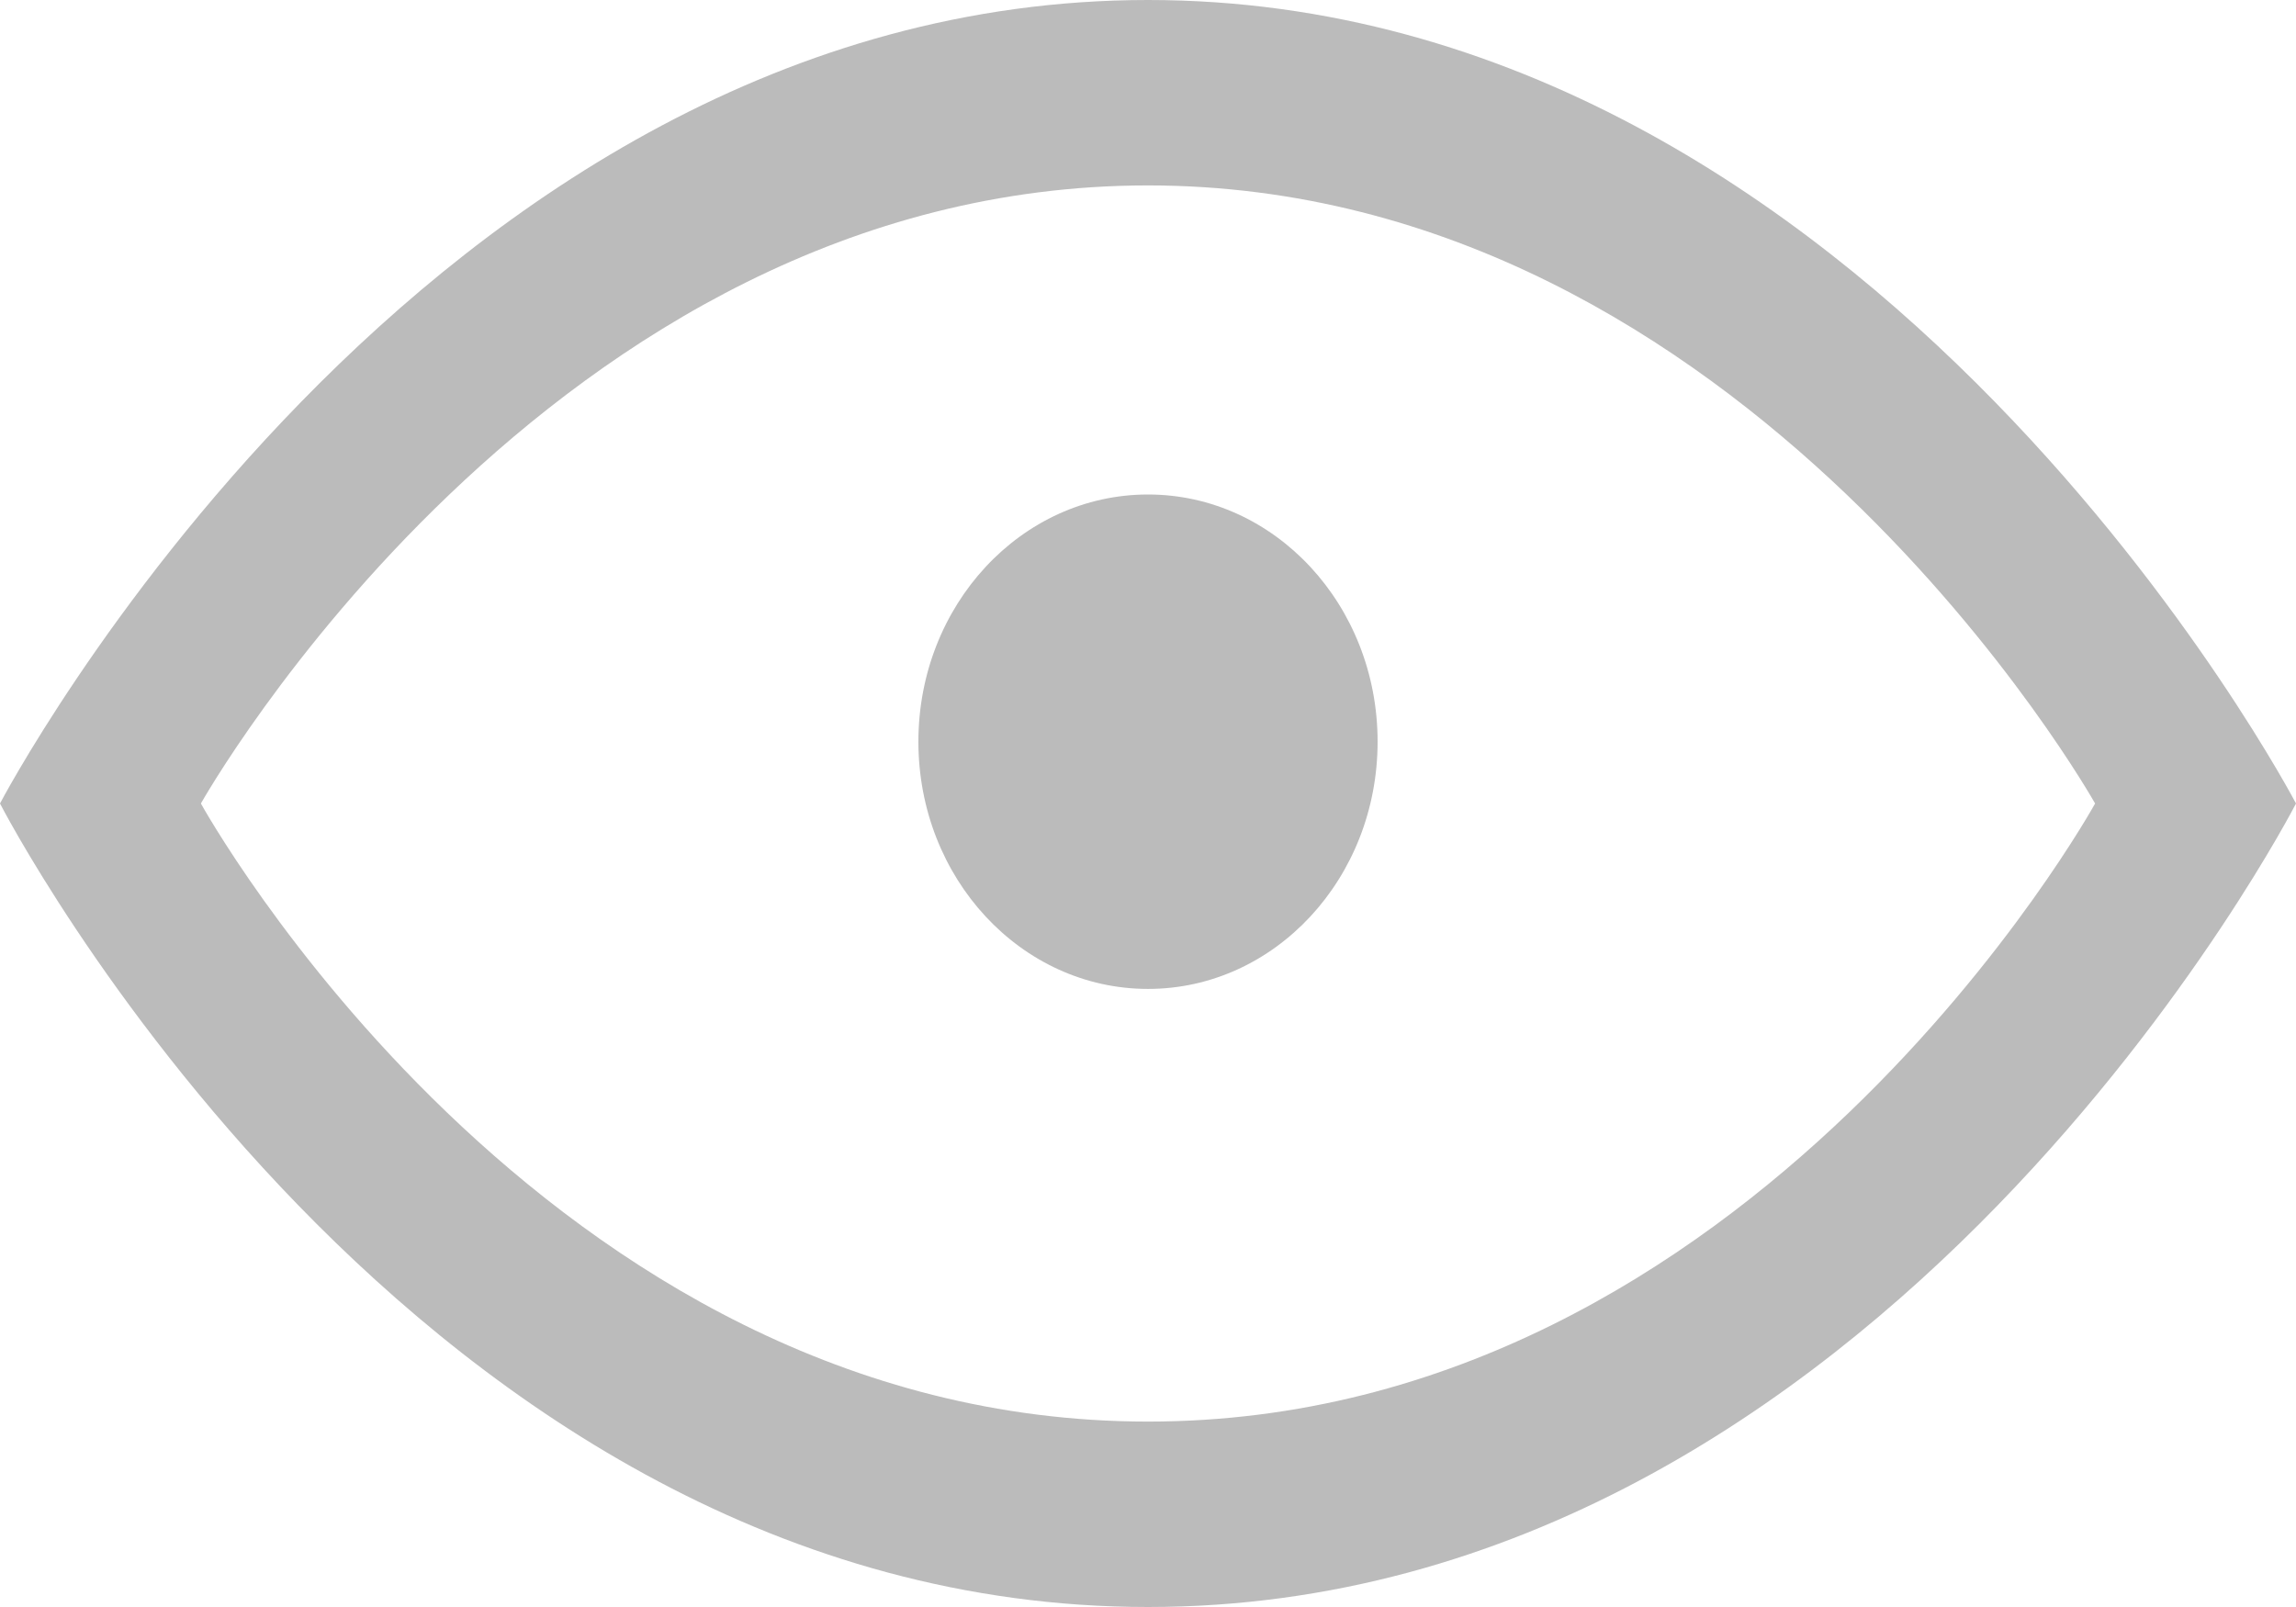 <?xml version="1.0" encoding="UTF-8"?>
<svg width="30px" height="21px" viewBox="0 0 30 21" version="1.1" xmlns="http://www.w3.org/2000/svg" xmlns:xlink="http://www.w3.org/1999/xlink">
    <!-- Generator: Sketch 51.3 (57544) - http://www.bohemiancoding.com/sketch -->
    <title>预览次数</title>
    <desc>Created with Sketch.</desc>
    <defs></defs>
    <g id="Page-1" stroke="none" stroke-width="1" fill="none" fill-rule="evenodd">
        <g id="切图" transform="translate(-690, -42)" fill="#BBBBBB" fill-rule="nonzero">
            <path d="M705,63 C695.392,63 690,52.5 690,52.5 C690,52.5 695.496,42 705,42 C714.504,42 720,52.5 720,52.5 C720,52.5 714.608,63 705,63 Z M705,44.423 C697.16,44.423 692.625,52.5 692.625,52.5 C692.625,52.5 697.076,60.577 705,60.577 C712.924,60.577 717.375,52.5 717.375,52.5 C717.375,52.5 712.84,44.423 705,44.423 Z M705,54.923 C703.343,54.923 702,53.477 702,51.692 C702,49.908 703.343,48.462 705,48.462 C706.657,48.462 708,49.908 708,51.692 C708,53.477 706.657,54.923 705,54.923 Z" id="预览次数"></path>
        </g>
    </g>
</svg>